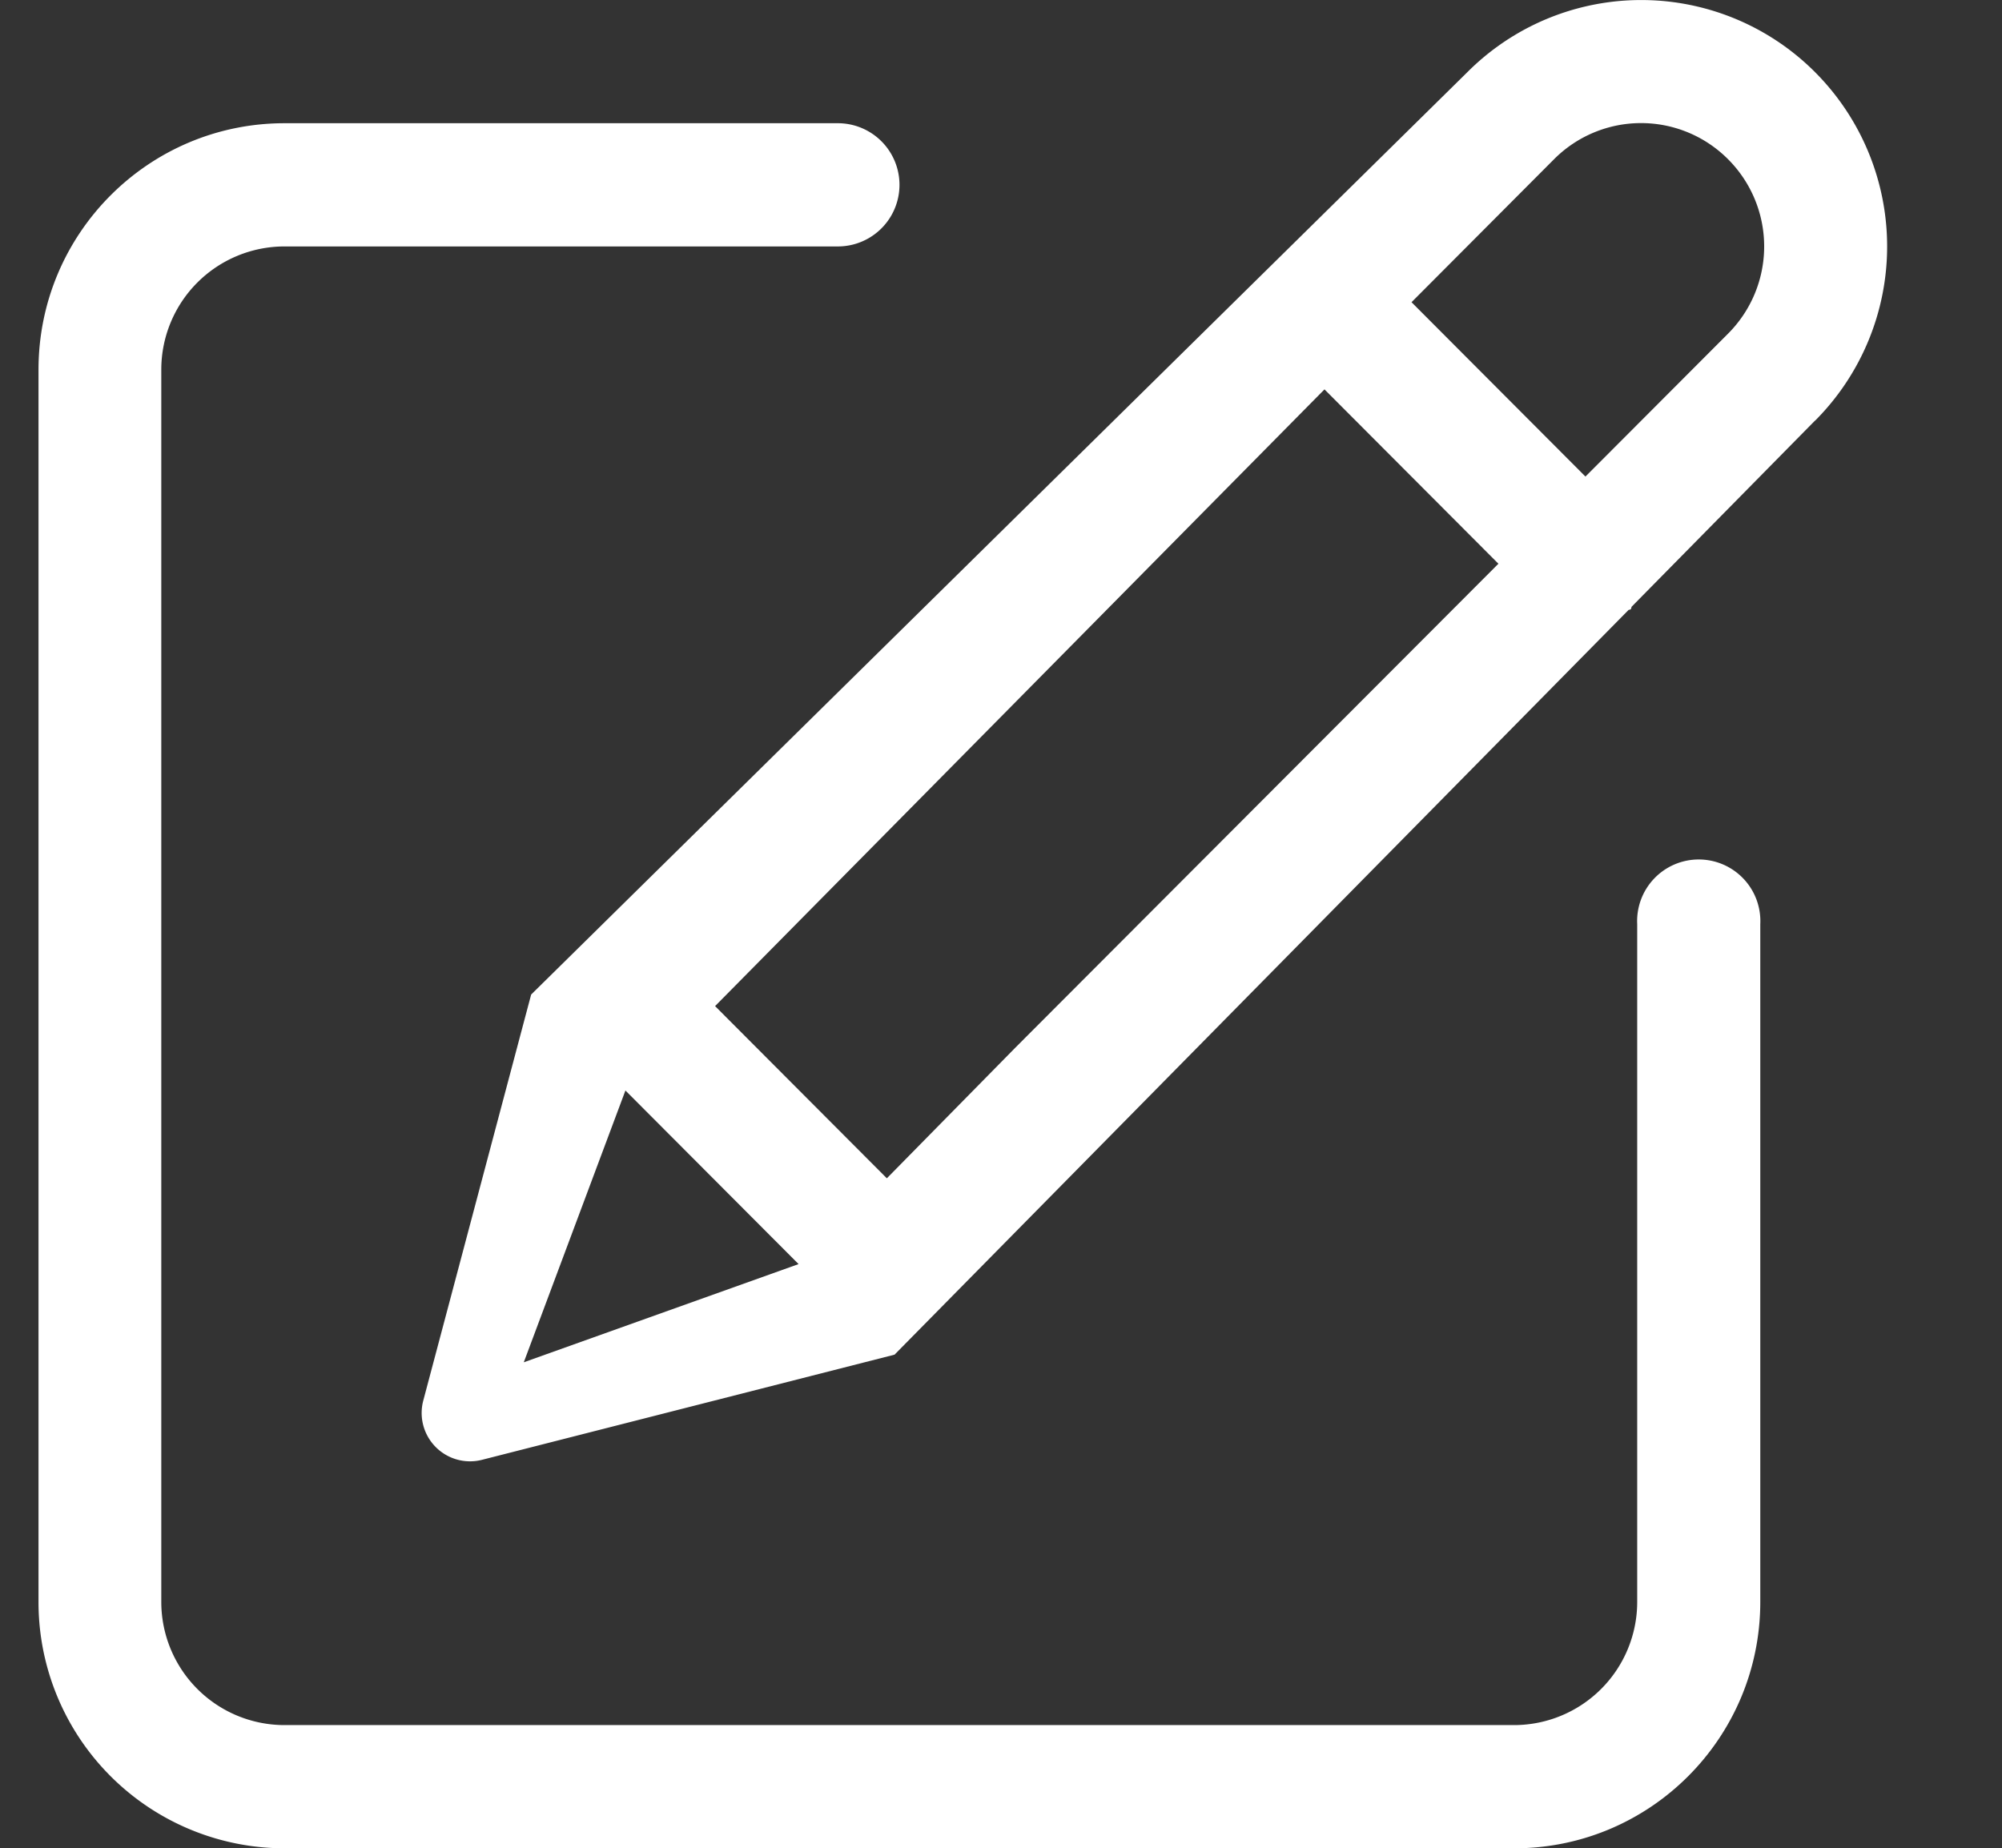<?xml version="1.0" standalone="no"?><!DOCTYPE svg PUBLIC "-//W3C//DTD SVG 1.1//EN" "http://www.w3.org/Graphics/SVG/1.1/DTD/svg11.dtd"><svg t="1581596609895" class="icon" viewBox="0 0 1109 1024" version="1.1" xmlns="http://www.w3.org/2000/svg" p-id="41148" xmlns:xlink="http://www.w3.org/1999/xlink" width="138.625" height="128"><rect x="0" y="0" width="1109" height="1024" fill="#333333" stroke="none"/><defs><style type="text/css"></style></defs><path d="M464.213 136.533H157.525a68.267 68.267 0 0 0-68.181 68.267v682.667a68.267 68.267 0 0 0 68.181 68.267H838.827a68.267 68.267 0 0 0 68.096-68.267V512a34.133 34.133 0 1 1 68.181 0v375.467c0 75.435-61.013 136.533-136.277 136.533H157.611A136.363 136.363 0 0 1 21.333 887.467v-682.667C21.333 129.365 82.347 68.267 157.611 68.267h306.517a34.133 34.133 0 0 1 0 68.267z m493.056-48.299a68.011 68.011 0 0 0-96.427 0l-78.933 79.189 96.341 96.597 79.019-79.189a68.352 68.352 0 0 0 0-96.597zM396.117 557.397L491.264 652.8l71.168-72.363L830.037 312.32 733.696 215.723 396.117 557.397zM290.048 754.773l152.32-54.443L346.453 604.16 290.133 754.773z m715.349-521.728l-101.461 102.997c-0.341 0.427-0.171 1.024-0.597 1.451-0.341 0.427-1.024 0.171-1.365 0.597L495.531 750.507l-228.608 58.283a26.795 26.795 0 0 1-32.427-32.939l59.733-224.853L812.8 40.021a136.021 136.021 0 0 1 192.683 0 136.704 136.704 0 0 1 0 193.024z" fill="#ffffff" p-id="41149"></path></svg>